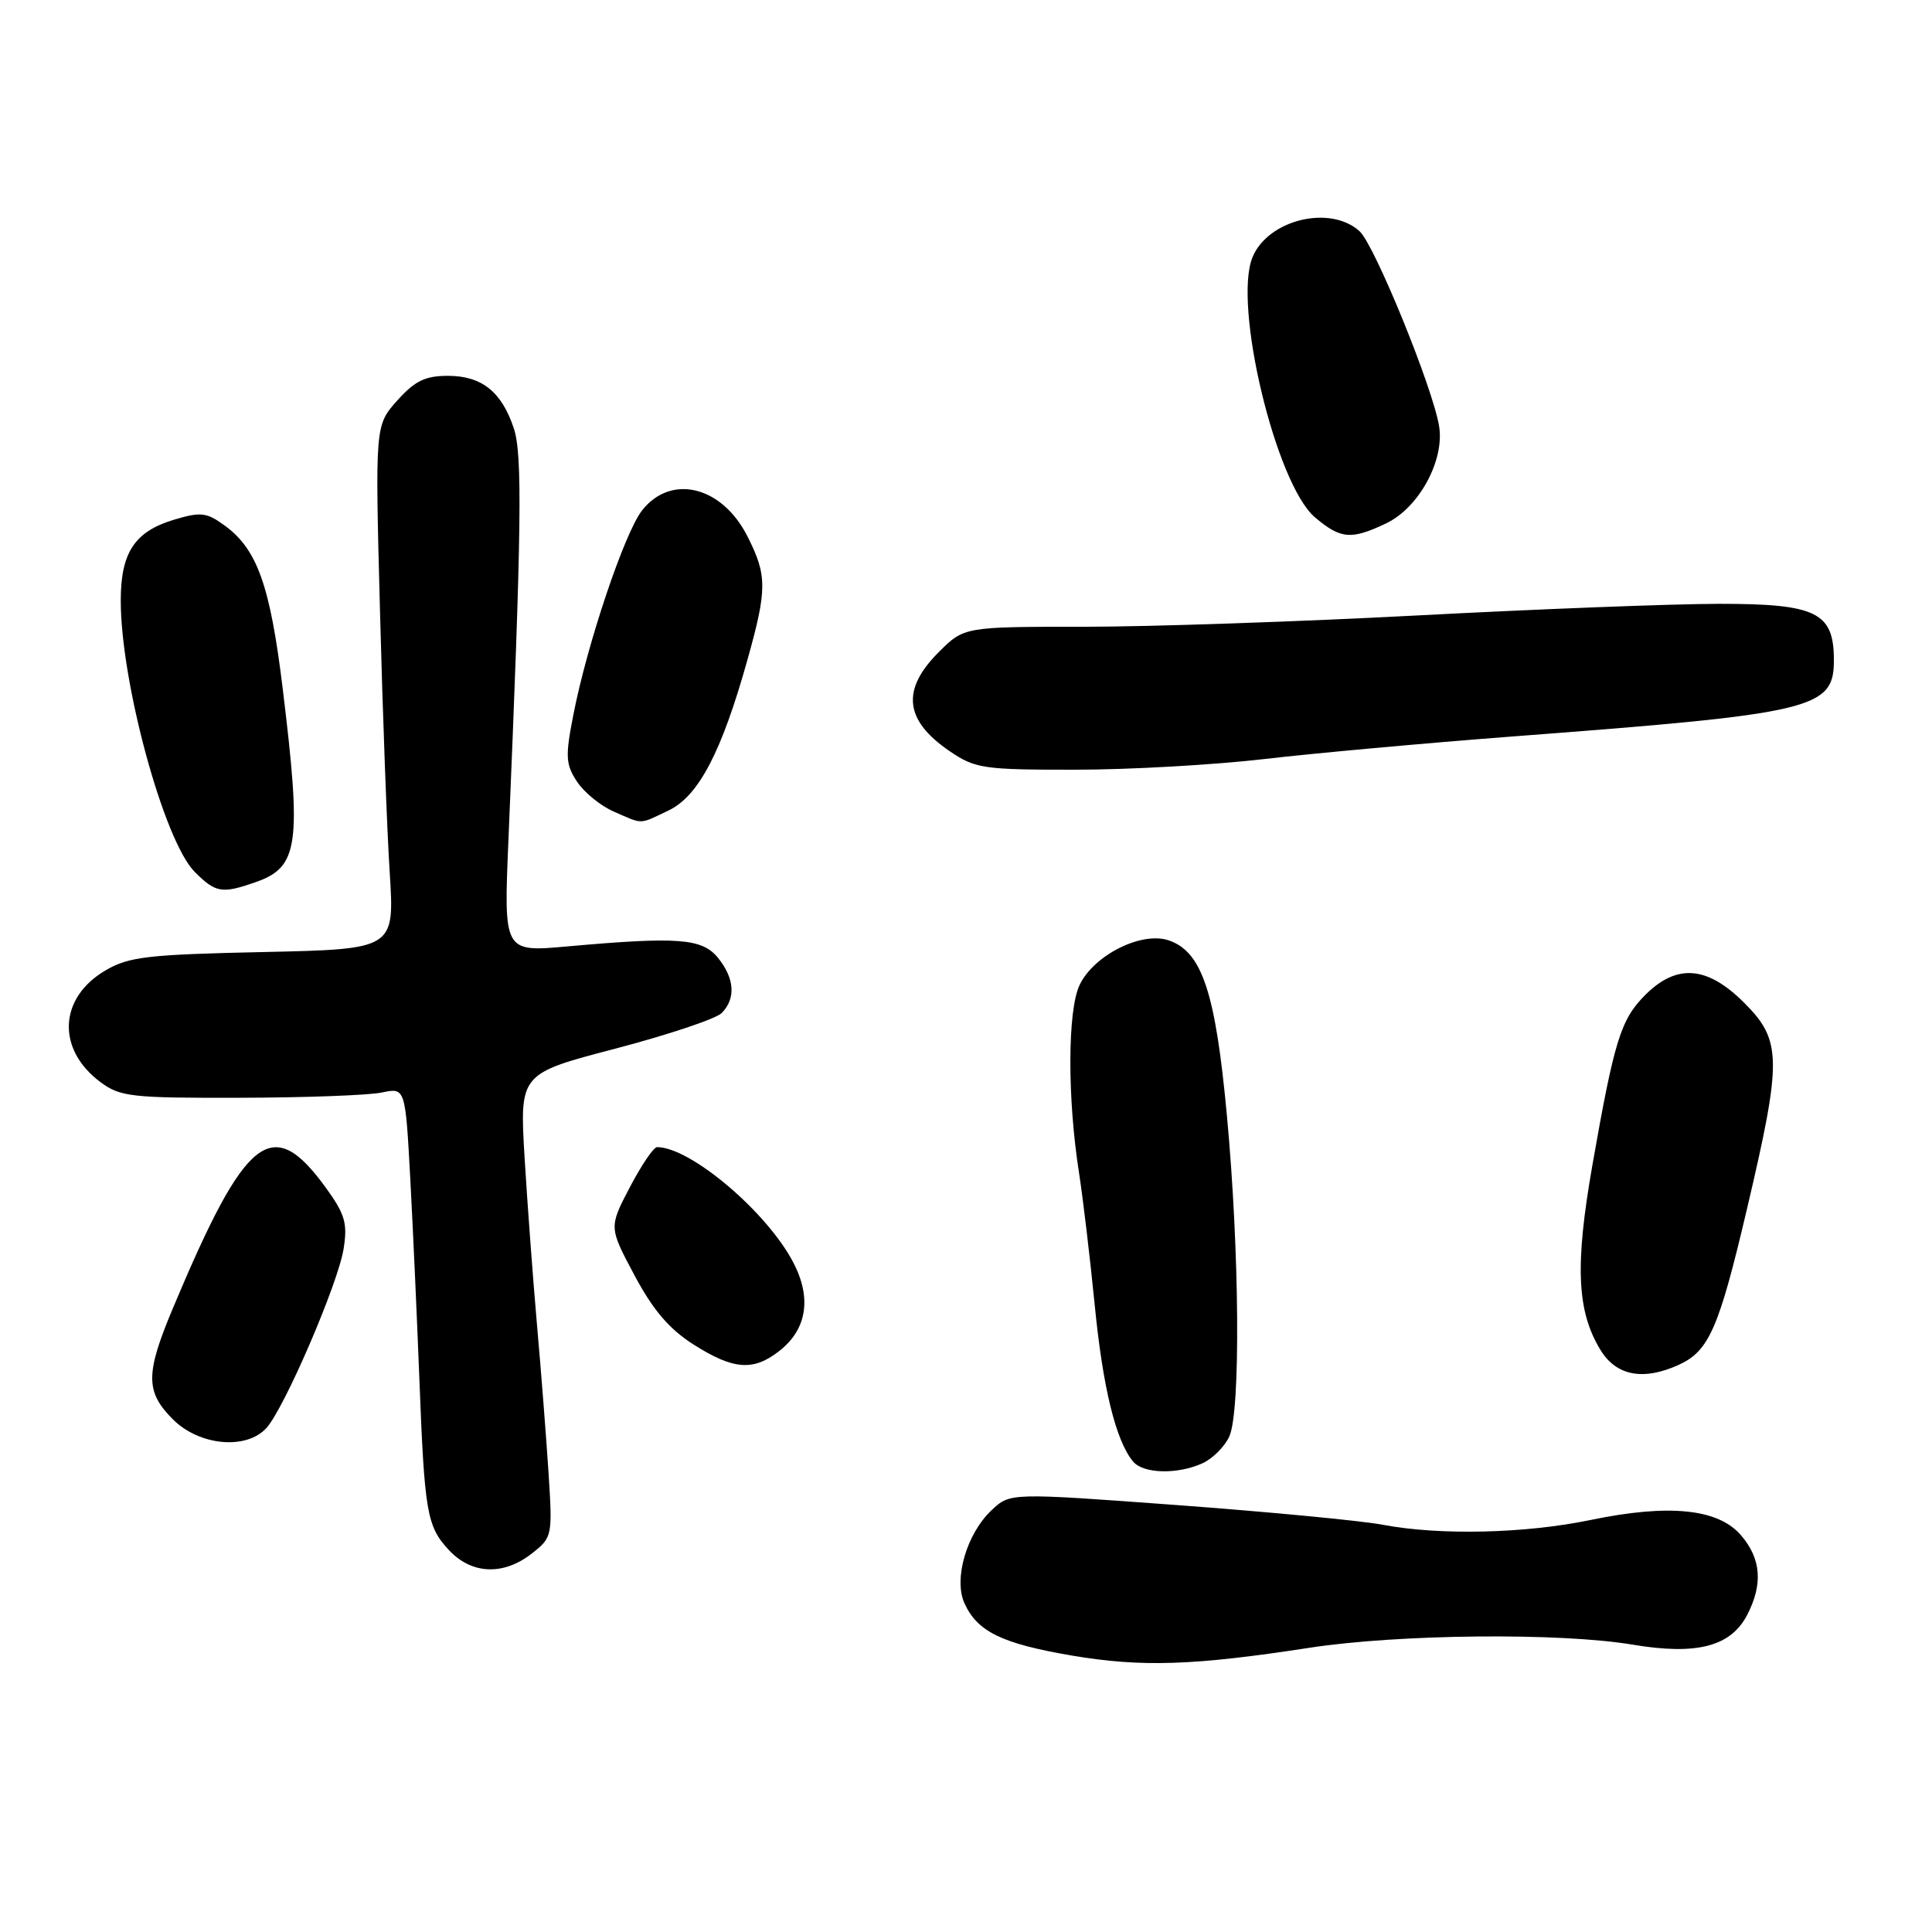 <?xml version="1.0" encoding="UTF-8" standalone="no"?>
<!DOCTYPE svg PUBLIC "-//W3C//DTD SVG 1.1//EN" "http://www.w3.org/Graphics/SVG/1.1/DTD/svg11.dtd" >
<svg xmlns="http://www.w3.org/2000/svg" xmlns:xlink="http://www.w3.org/1999/xlink" version="1.1" viewBox="0 0 256 256">
 <g >
 <path fill="currentColor"
d=" M 173.50 218.34 C 185.35 216.52 206.73 216.31 216.37 217.93 C 224.85 219.35 229.34 218.17 231.52 213.97 C 233.62 209.90 233.36 206.53 230.69 203.43 C 227.67 199.91 221.16 199.25 210.79 201.40 C 202.08 203.21 190.74 203.47 183.17 202.03 C 180.36 201.50 168.11 200.33 155.95 199.43 C 133.85 197.80 133.85 197.80 131.41 200.09 C 128.09 203.20 126.33 209.23 127.80 212.45 C 129.51 216.21 132.77 217.79 142.02 219.37 C 151.25 220.93 158.13 220.71 173.50 218.34 Z  M 70.48 205.84 C 73.19 203.71 73.22 203.55 72.68 195.09 C 72.37 190.36 71.69 181.55 71.15 175.50 C 70.62 169.45 69.88 159.50 69.51 153.39 C 68.85 142.27 68.85 142.27 81.54 138.95 C 88.52 137.12 94.85 135.00 95.62 134.24 C 97.52 132.33 97.35 129.65 95.14 126.92 C 93.04 124.33 89.85 124.09 75.12 125.41 C 66.74 126.16 66.74 126.16 67.37 111.33 C 69.11 70.05 69.24 60.25 68.09 56.78 C 66.48 51.91 63.84 49.80 59.34 49.80 C 56.34 49.80 54.97 50.47 52.63 53.08 C 49.70 56.37 49.70 56.37 50.35 80.93 C 50.70 94.44 51.28 110.06 51.64 115.63 C 52.28 125.77 52.28 125.77 34.89 126.15 C 19.61 126.48 17.07 126.77 14.00 128.57 C 7.77 132.21 7.46 139.04 13.33 143.40 C 15.93 145.33 17.44 145.50 31.83 145.46 C 40.45 145.44 48.90 145.13 50.61 144.76 C 53.71 144.11 53.71 144.11 54.37 156.30 C 54.73 163.01 55.26 174.80 55.56 182.50 C 56.25 200.47 56.55 202.22 59.47 205.38 C 62.49 208.63 66.71 208.80 70.48 205.84 Z  M 159.34 193.89 C 160.68 193.28 162.28 191.68 162.89 190.34 C 164.40 187.02 164.25 165.79 162.57 147.80 C 161.06 131.50 159.28 126.12 154.88 124.61 C 151.30 123.37 144.97 126.53 143.06 130.50 C 141.45 133.84 141.41 145.48 142.99 155.50 C 143.50 158.80 144.43 166.61 145.05 172.86 C 146.13 183.88 147.85 190.91 150.14 193.66 C 151.48 195.29 156.03 195.40 159.34 193.89 Z  M 35.31 189.21 C 37.69 186.58 44.81 170.06 45.53 165.47 C 46.07 162.08 45.72 160.89 43.14 157.33 C 36.04 147.57 32.57 150.32 22.89 173.39 C 19.26 182.05 19.26 184.42 22.92 188.08 C 26.43 191.58 32.65 192.15 35.31 189.21 Z  M 222.44 180.85 C 226.46 179.01 227.76 176.04 231.49 160.16 C 236.14 140.38 236.11 137.87 231.12 132.88 C 226.22 127.98 222.19 127.66 218.00 131.84 C 214.76 135.09 213.90 137.84 210.98 154.50 C 208.68 167.68 208.94 173.73 212.06 178.86 C 214.16 182.31 217.73 182.99 222.44 180.85 Z  M 103.29 178.99 C 106.91 176.14 107.57 172.02 105.14 167.33 C 101.67 160.62 91.50 152.00 87.06 152.00 C 86.61 152.00 84.99 154.39 83.46 157.31 C 80.68 162.62 80.68 162.62 84.07 168.98 C 86.54 173.61 88.67 176.10 91.92 178.17 C 97.21 181.52 99.83 181.71 103.29 178.99 Z  M 33.87 116.89 C 39.58 114.90 39.99 111.95 37.45 91.16 C 35.79 77.58 34.08 72.78 29.79 69.65 C 27.38 67.89 26.62 67.80 23.07 68.86 C 17.84 70.43 16.00 73.21 16.00 79.59 C 16.00 90.43 21.74 111.46 25.80 115.53 C 28.59 118.32 29.40 118.45 33.87 116.89 Z  M 88.57 107.40 C 92.55 105.51 95.60 99.70 99.02 87.50 C 101.67 78.05 101.67 76.24 99.01 71.01 C 95.63 64.39 88.91 62.76 85.08 67.63 C 82.76 70.58 77.81 85.28 75.97 94.73 C 74.89 100.23 74.95 101.27 76.45 103.56 C 77.39 104.99 79.58 106.78 81.33 107.54 C 85.29 109.27 84.61 109.28 88.57 107.40 Z  M 167.50 100.58 C 174.10 99.81 188.95 98.46 200.50 97.58 C 240.40 94.56 243.00 93.94 243.00 87.48 C 243.00 81.13 240.69 80.00 227.75 80.01 C 221.56 80.02 203.68 80.71 188.00 81.54 C 172.32 82.37 152.36 83.05 143.62 83.05 C 127.75 83.05 127.75 83.05 124.37 86.43 C 119.39 91.41 119.85 95.47 125.86 99.55 C 129.23 101.84 130.31 102.00 142.48 101.99 C 149.64 101.99 160.90 101.35 167.50 100.58 Z  M 183.65 69.36 C 188.00 67.30 191.43 61.02 190.69 56.48 C 189.87 51.40 182.13 32.43 180.15 30.64 C 176.25 27.10 168.03 29.10 165.97 34.07 C 163.35 40.39 169.07 64.19 174.25 68.56 C 177.67 71.44 179.03 71.55 183.65 69.36 Z "/>
</g>
</svg>